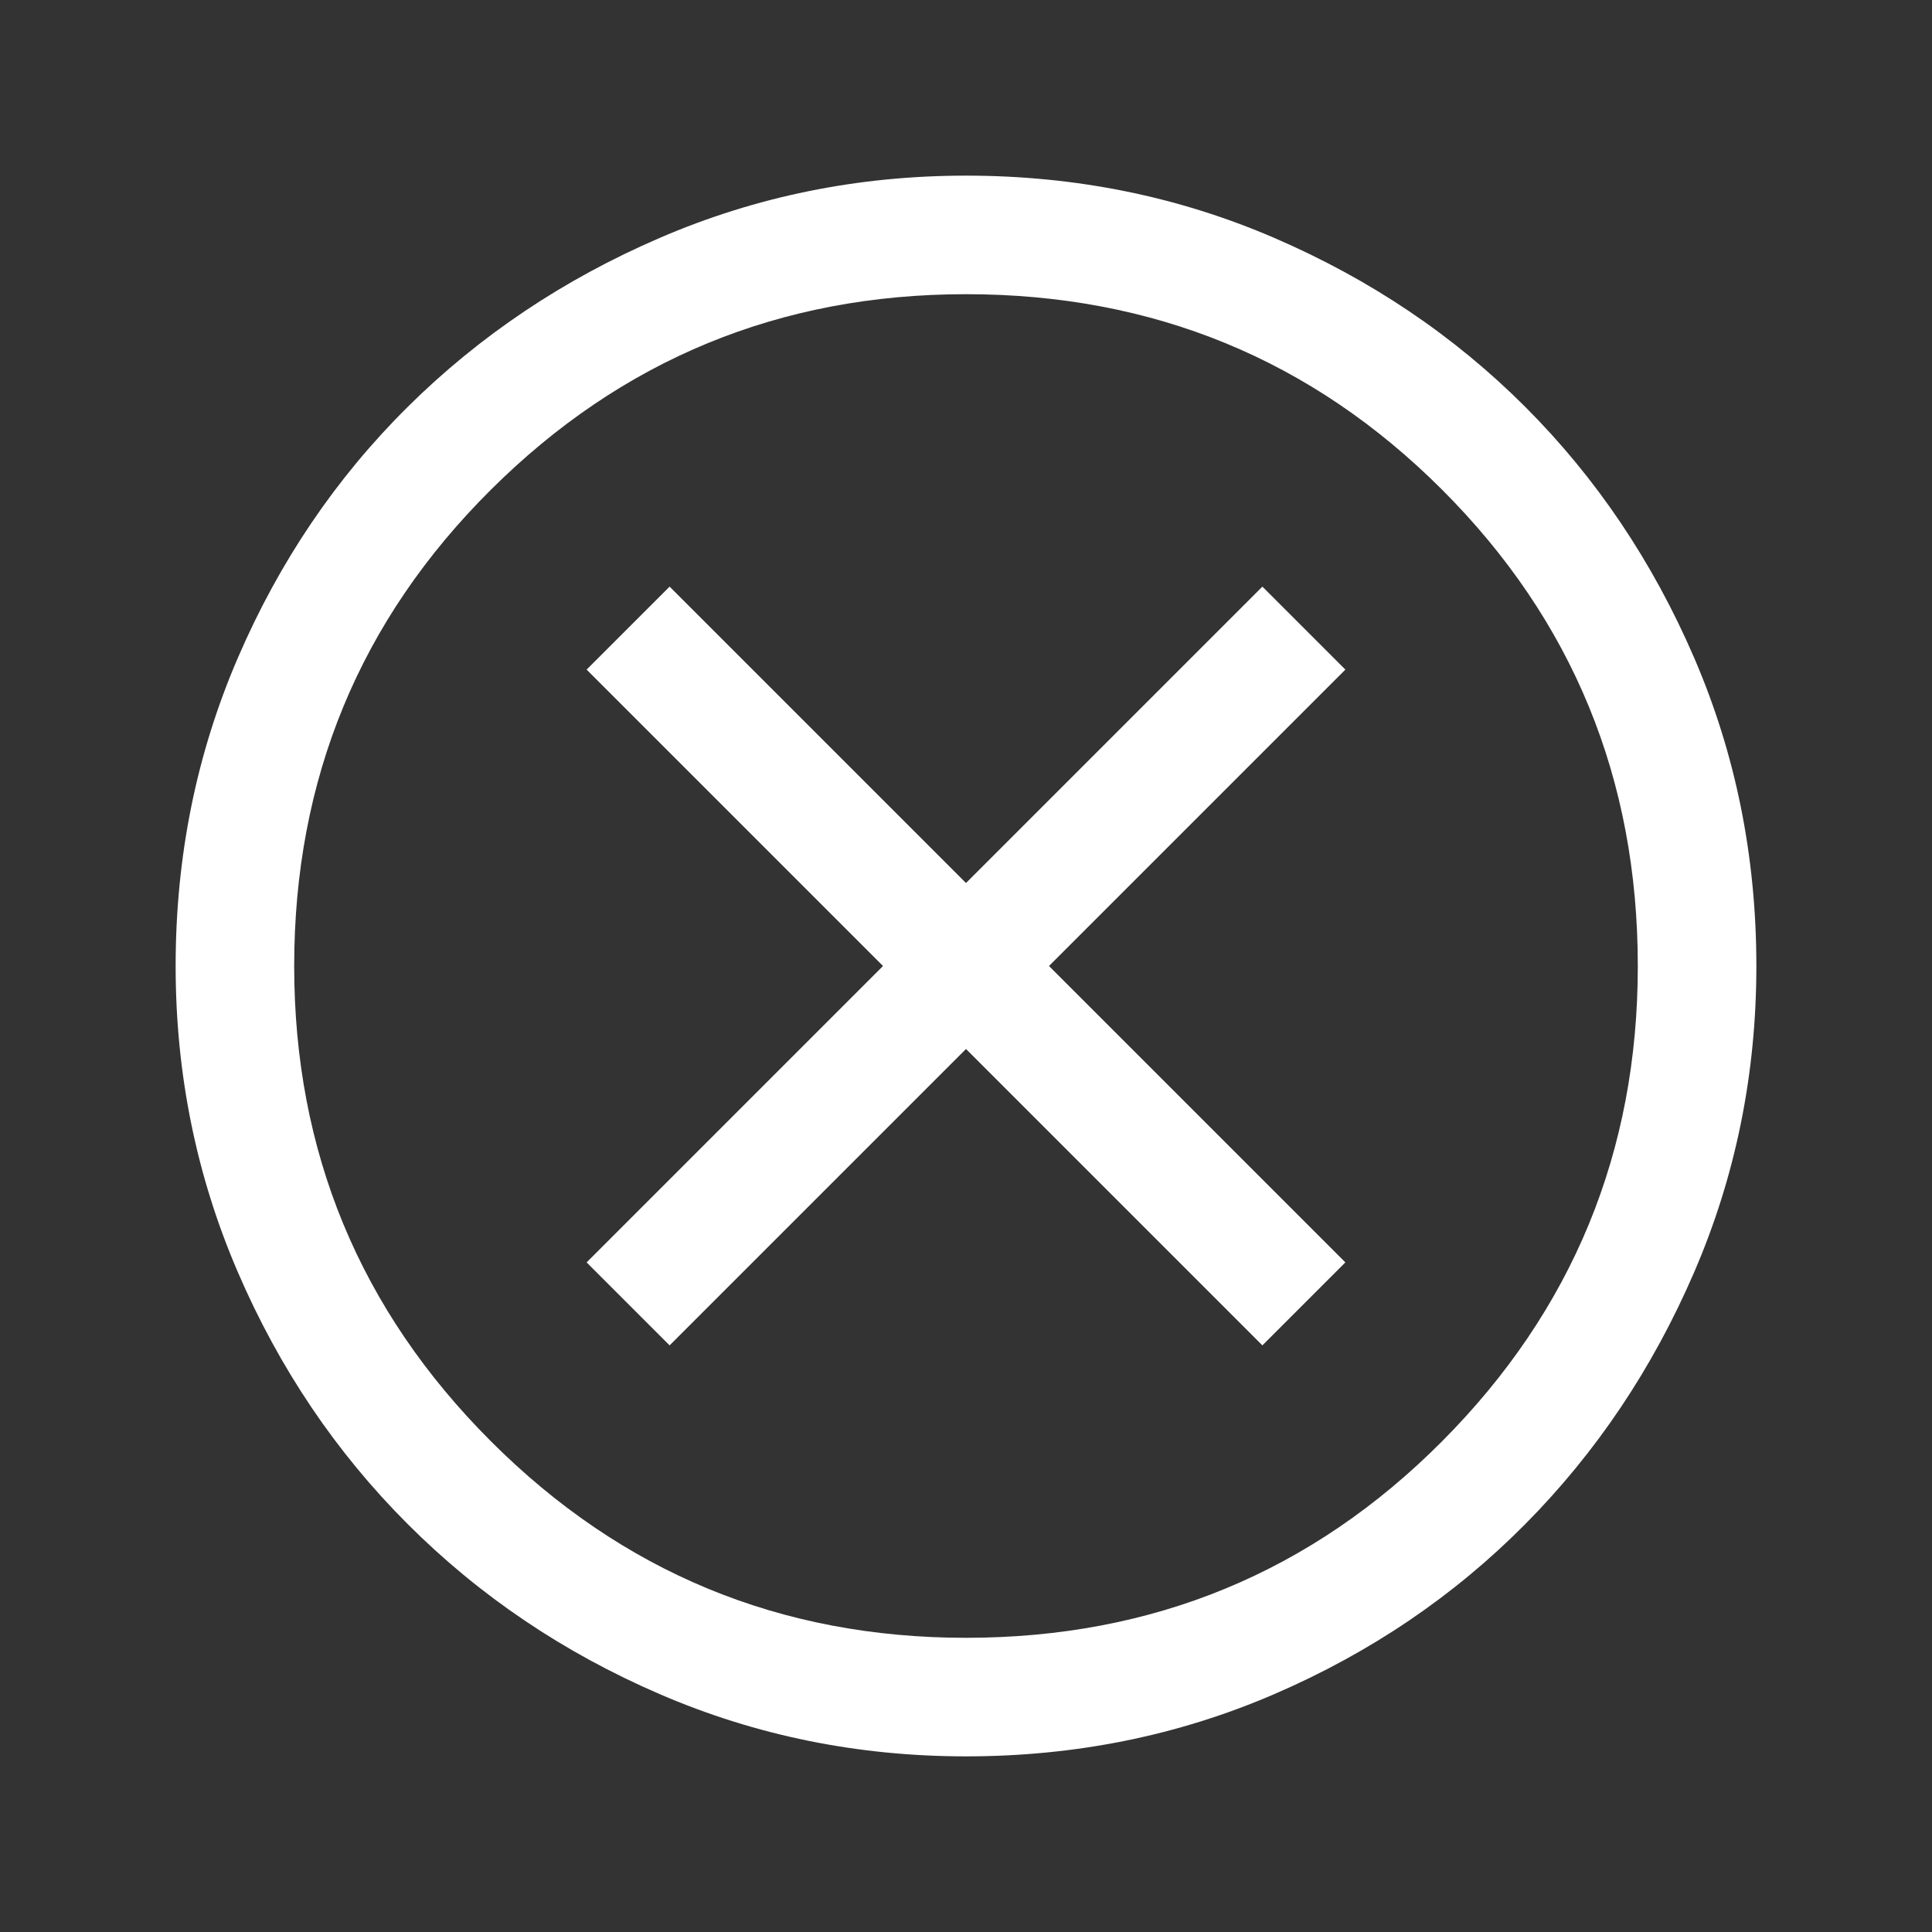 <svg width="44" height="44" viewBox="0 0 44 44" fill="none" xmlns="http://www.w3.org/2000/svg">
<rect x="0" y="0" width="44" height="44" fill="#333333" stroke="none"/>
<path d="M15.25 30.64L22 23.89L28.75 30.64L30.64 28.75L23.89 22L30.64 15.25L28.75 13.36L22 20.11L15.25 13.36L13.36 15.25L20.11 22L13.36 28.75L15.25 30.64ZM22 40C19.54 40 17.215 39.528 15.025 38.583C12.835 37.638 10.922 36.347 9.287 34.712C7.652 33.078 6.362 31.165 5.418 28.975C4.473 26.785 4 24.46 4 22C4 19.51 4.473 17.17 5.418 14.98C6.362 12.79 7.652 10.885 9.287 9.265C10.922 7.645 12.835 6.362 15.025 5.418C17.215 4.473 19.54 4 22 4C24.49 4 26.83 4.473 29.02 5.418C31.21 6.362 33.115 7.645 34.735 9.265C36.355 10.885 37.638 12.79 38.583 14.98C39.528 17.17 40 19.51 40 22C40 24.46 39.528 26.785 38.583 28.975C37.638 31.165 36.355 33.078 34.735 34.712C33.115 36.347 31.21 37.638 29.02 38.583C26.83 39.528 24.49 40 22 40ZM22 37.3C26.26 37.3 29.875 35.807 32.845 32.822C35.815 29.837 37.3 26.23 37.3 22C37.3 17.74 35.815 14.125 32.845 11.155C29.875 8.185 26.26 6.7 22 6.7C17.77 6.7 14.162 8.185 11.178 11.155C8.193 14.125 6.7 17.74 6.7 22C6.7 26.23 8.193 29.837 11.178 32.822C14.162 35.807 17.77 37.3 22 37.3Z" fill="white"/>
</svg>
